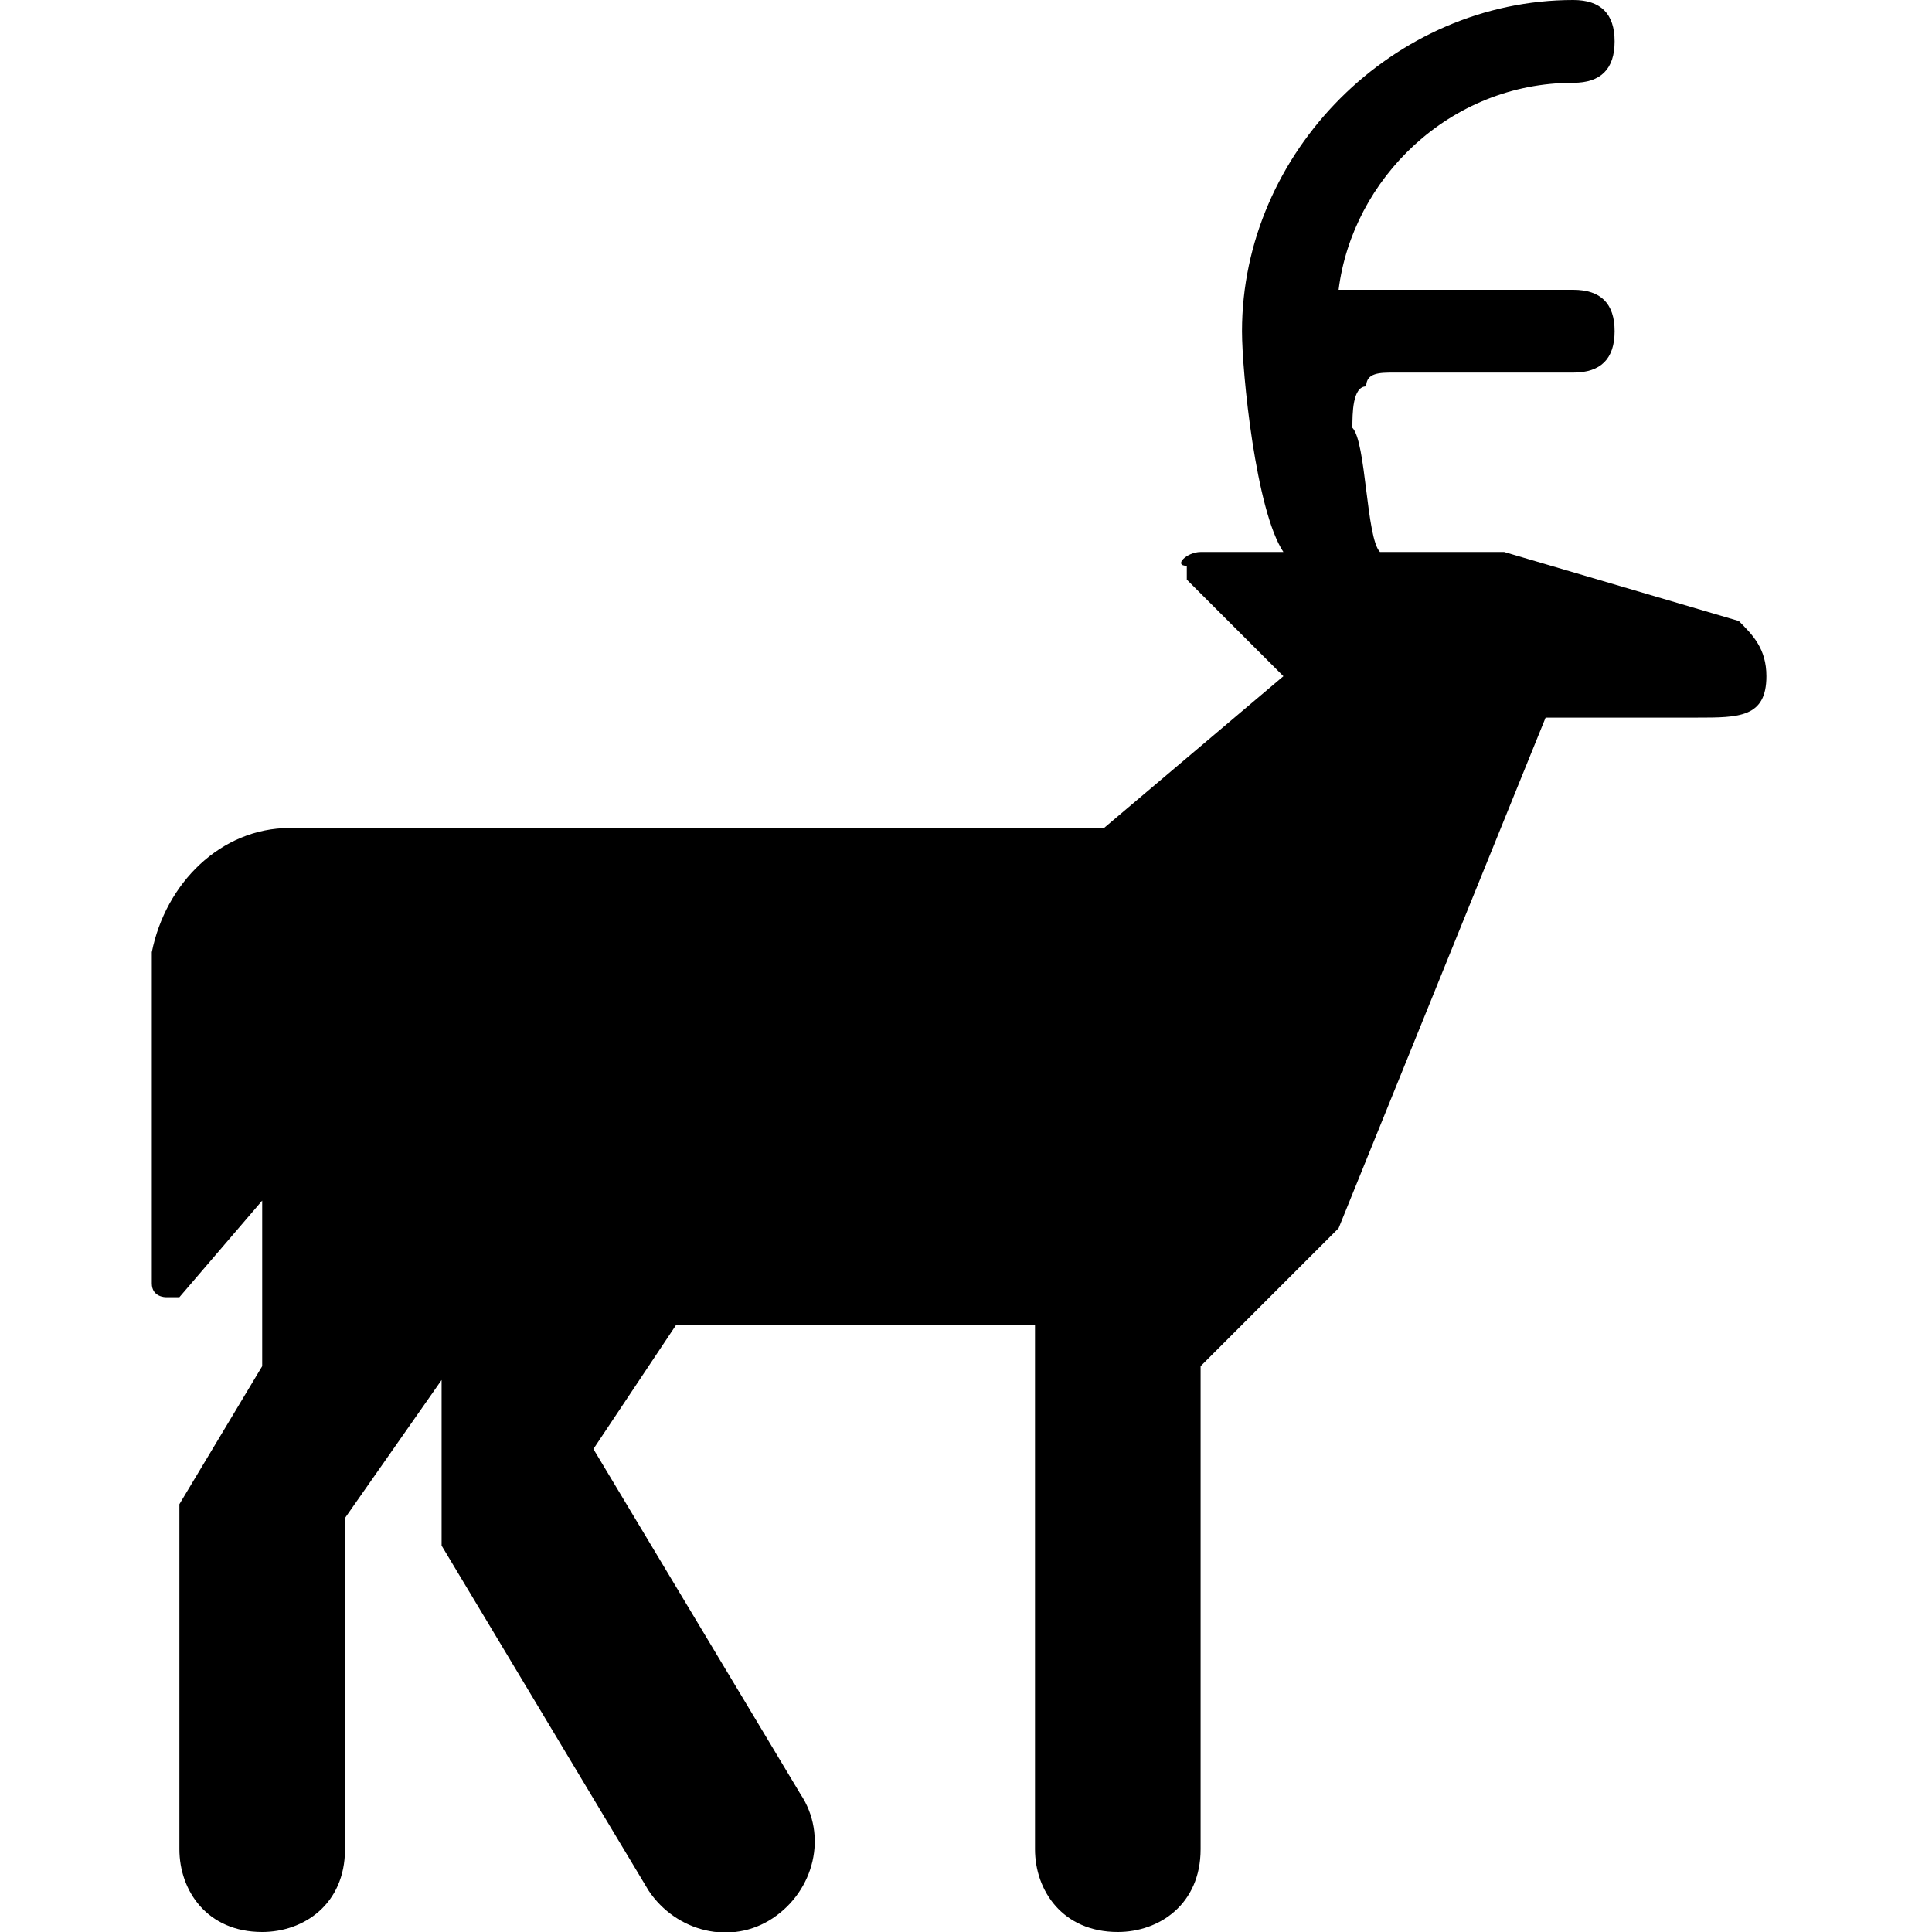 <?xml version="1.0" encoding="utf-8"?>
<!-- Generator: Adobe Illustrator 22.1.0, SVG Export Plug-In . SVG Version: 6.00 Build 0)  -->
<svg version="1.1" id="Layer_1" xmlns="http://www.w3.org/2000/svg" xmlns:xlink="http://www.w3.org/1999/xlink" x="0px" y="0px"
	 width="14px" height="14px" viewBox="0 0 14 14" enable-background="new 0 0 14 14" xml:space="preserve">
<path d="M10.1,2.1h1.3c0.2,0,0.3,0.1,0.3,0.3c0,0.2-0.1,0.3-0.3,0.3h-1.3c-0.1,0-0.2,0-0.2,0.1
	C9.8,2.8,9.8,3,9.8,3.1C9.9,3.2,9.9,3.9,10,4l0.7,0c0.1,0,0.1,0,0.2,0l1.7,0.5c0.1,0.1,0.2,0.2,0.2,0.4c0,0.3-0.2,0.3-0.5,0.3h-1.1
	L9.7,8.9l-1,1v3.5c0,0.4-0.3,0.6-0.6,0.6c-0.4,0-0.6-0.3-0.6-0.6V9.6H4.9l-0.6,0.9L5.8,13c0.2,0.3,0.1,0.7-0.2,0.9
	c-0.3,0.2-0.7,0.1-0.9-0.2l-1.5-2.5V10l-0.7,1v2.4c0,0.4-0.3,0.6-0.6,0.6c-0.4,0-0.6-0.3-0.6-0.6l0-2.5l0.6-1V8.7L1.3,9.4
	c0,0,0,0-0.1,0c0,0-0.1,0-0.1-0.1V6.9C1.2,6.4,1.6,6,2.1,6H8l1.3-1.1L8.6,4.2c0,0,0-0.1,0-0.1C8.5,4.1,8.6,4,8.7,4l0.6,0
	C9.1,3.7,9,2.7,9,2.4C9,1.1,10.1,0,11.4,0c0.2,0,0.3,0.1,0.3,0.3c0,0.2-0.1,0.3-0.3,0.3c-0.9,0-1.6,0.7-1.7,1.5
	C9.8,2.1,9.9,2.1,10.1,2.1z"/>
</svg>
